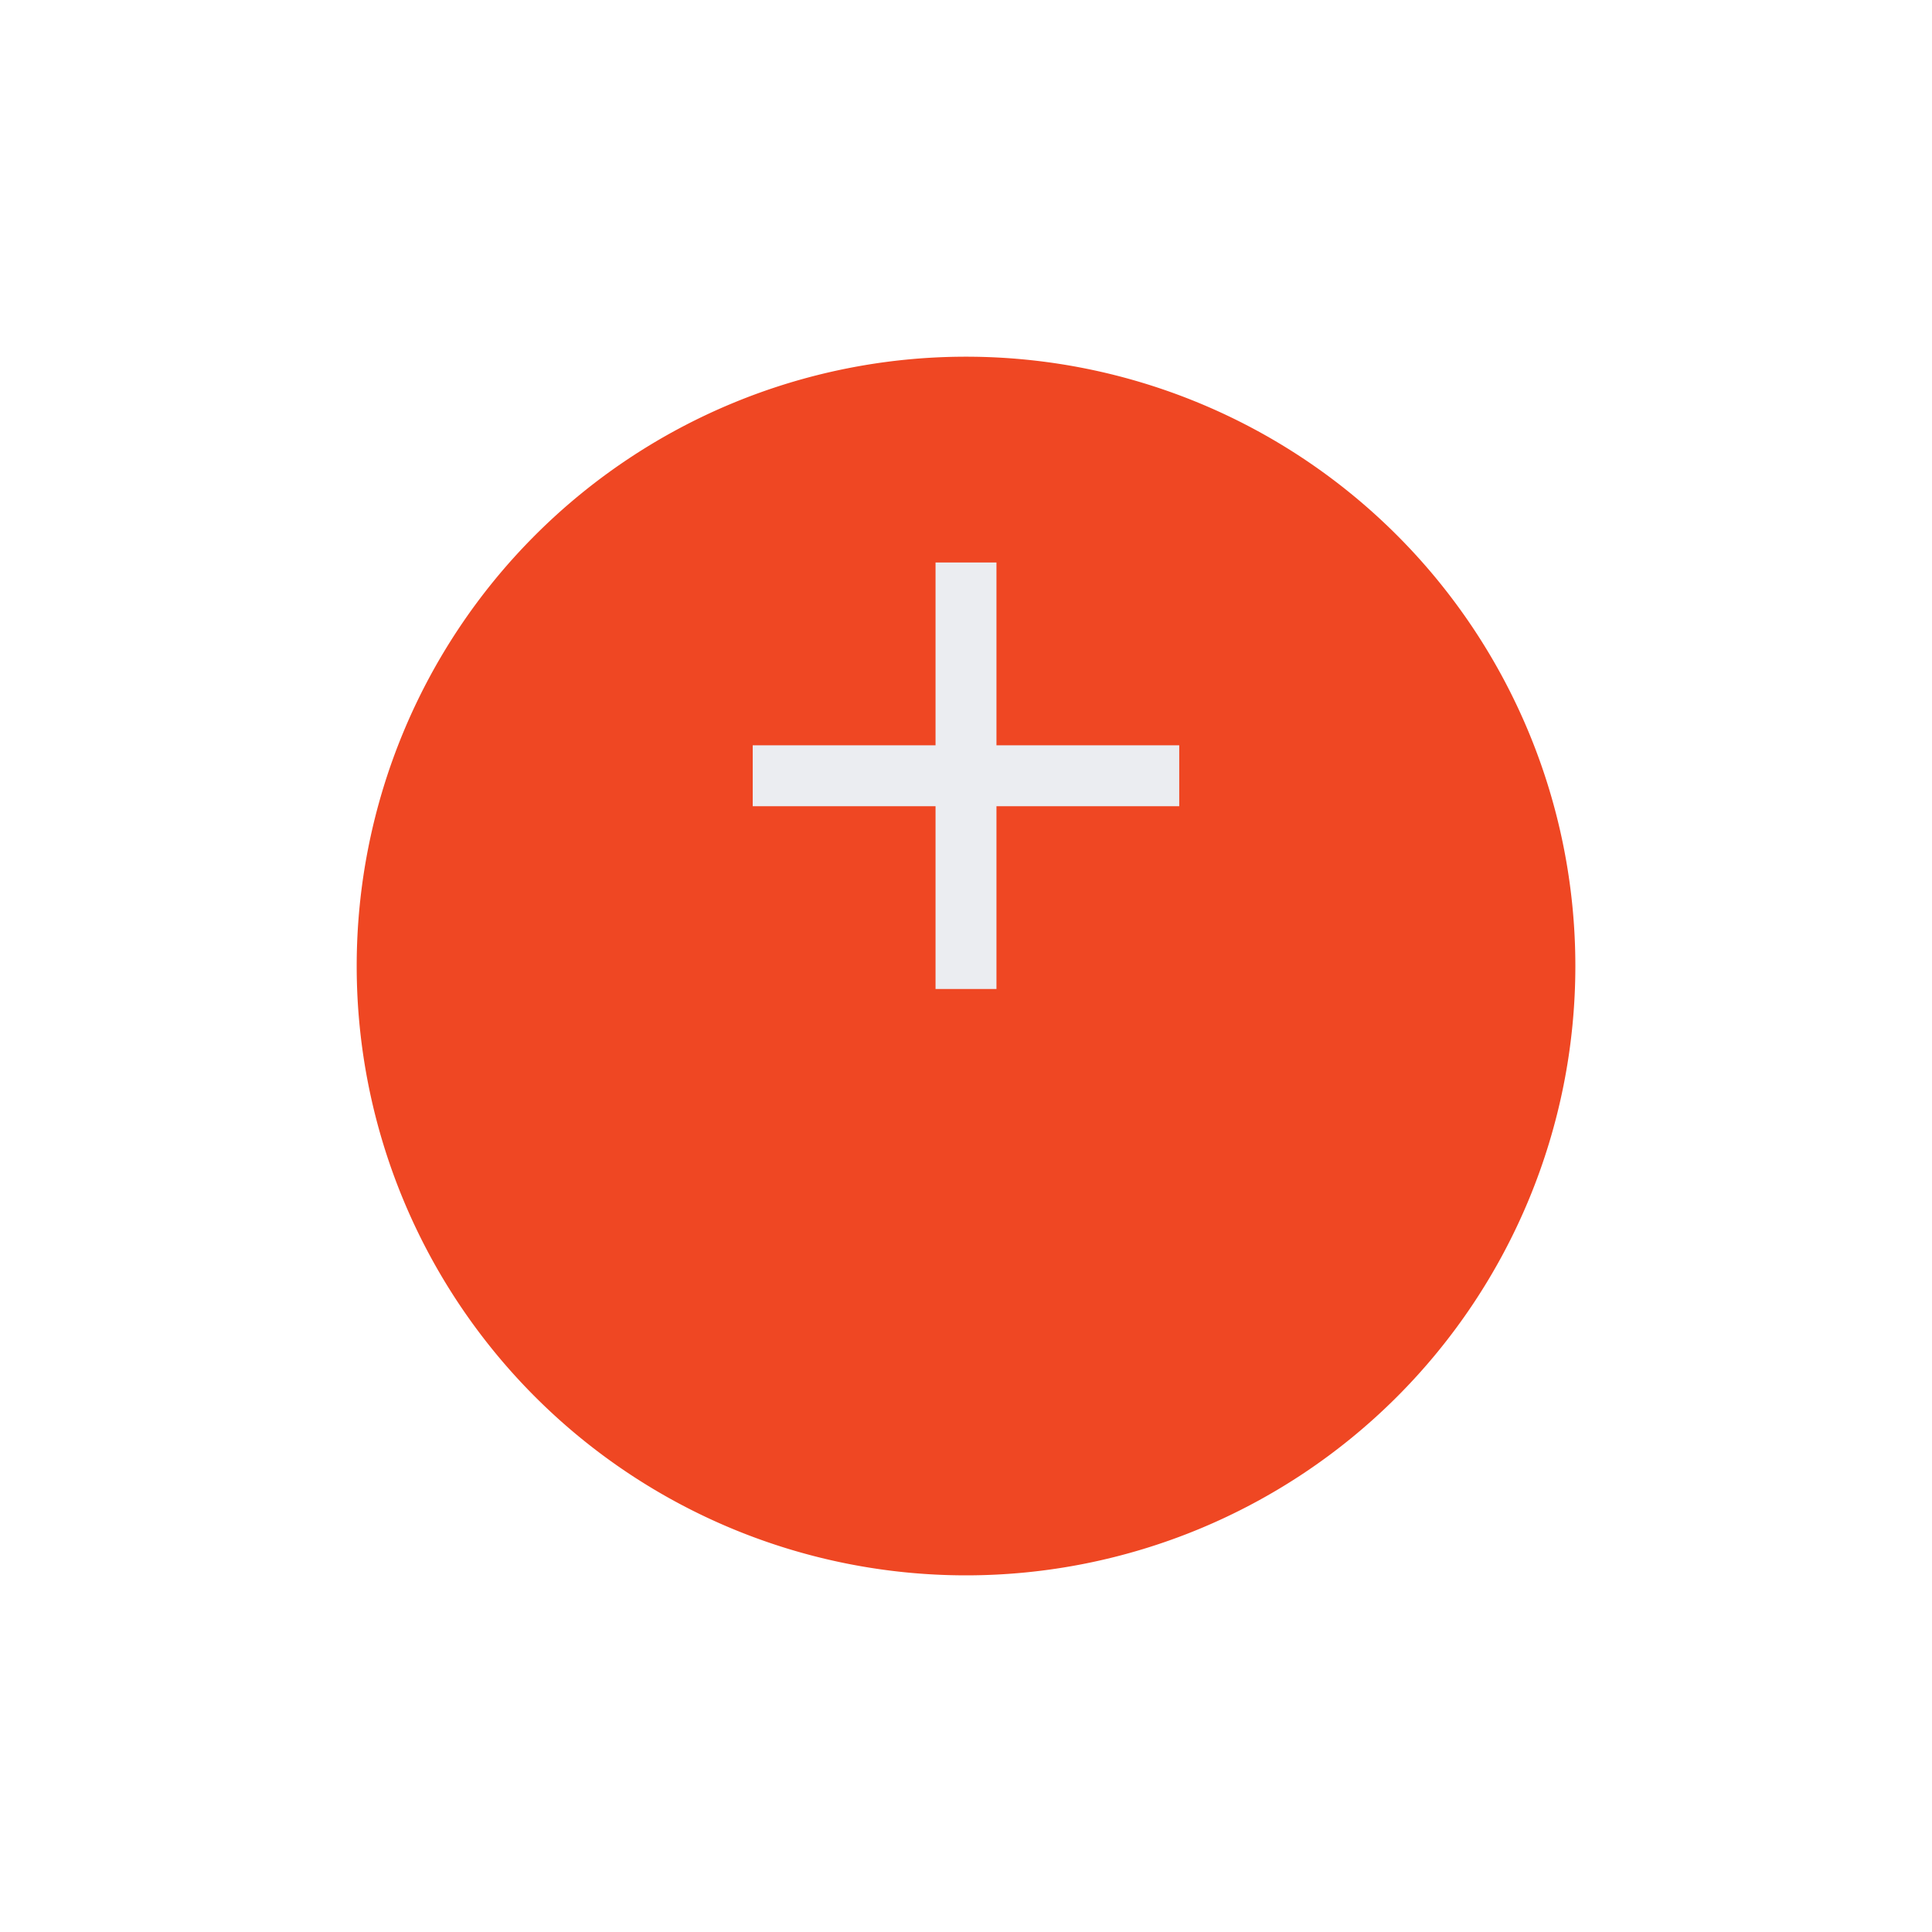 <svg xmlns="http://www.w3.org/2000/svg" xmlns:xlink="http://www.w3.org/1999/xlink" width="40.623" height="40.623" viewBox="0 0 40.623 40.623"><defs><filter id="a" x="0" y="0" width="40.623" height="40.623" filterUnits="userSpaceOnUse"><feOffset dy="4" input="SourceAlpha"/><feGaussianBlur stdDeviation="2.5" result="b"/><feFlood flood-opacity="0.2"/><feComposite operator="in" in2="b"/><feComposite in="SourceGraphic"/></filter></defs><g transform="translate(7.5 3.5)"><g transform="matrix(1, 0, 0, 1, -7.5, -3.5)" filter="url(#a)"><path d="M12.812,0A12.812,12.812,0,1,1,0,12.812,12.812,12.812,0,0,1,12.812,0Z" transform="translate(7.5 3.5)" fill="#ef4723"/></g><path d="M3.844,8.968V5.125H0V3.844H3.844V0H5.125V3.844H8.968V5.125H5.125V8.968Z" transform="translate(8.327 8.327)" fill="#ebedf1"/></g></svg>